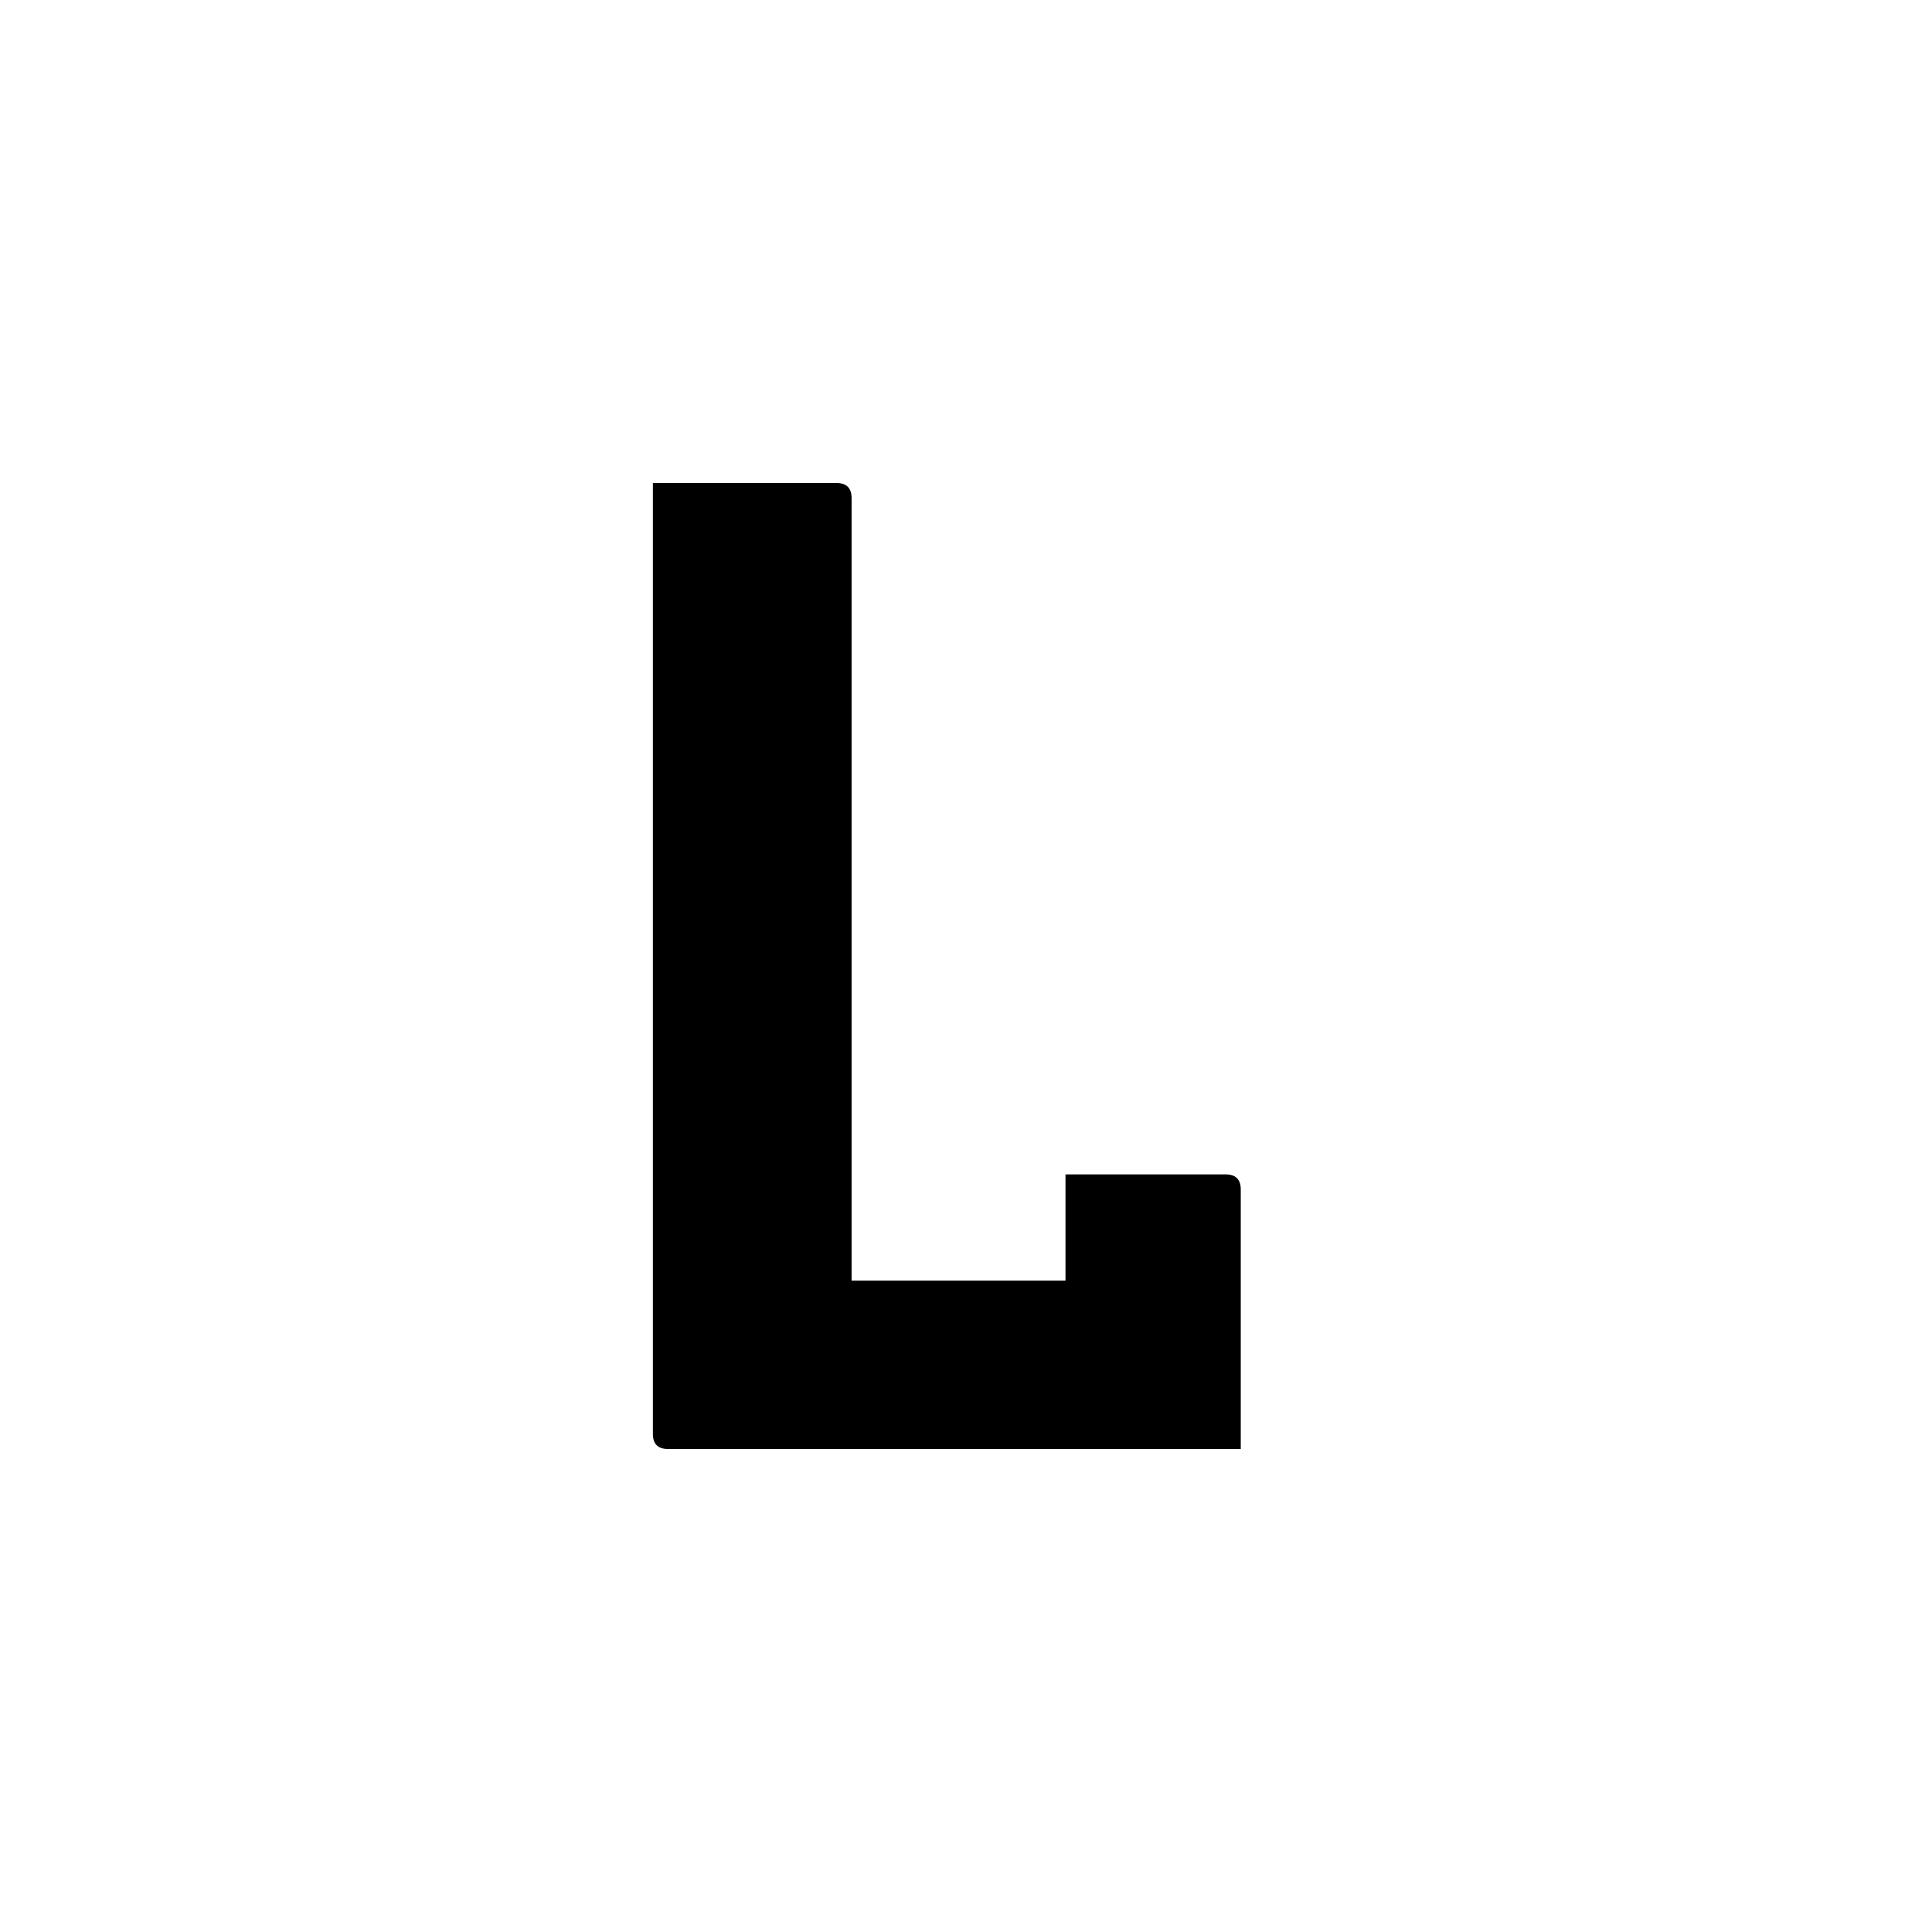 <svg width="24" height="24" viewBox="-2 -2 28 28" fill="currentColor" xmlns="http://www.w3.org/2000/svg"><path d="M7.682 19C7.535 19 7.462 18.927 7.462 18.78V5H10.122C10.269 5 10.342 5.073 10.342 5.22V16.56H13.442V15.02H15.762C15.909 15.02 15.982 15.093 15.982 15.24V19H7.682Z"></path></svg>
